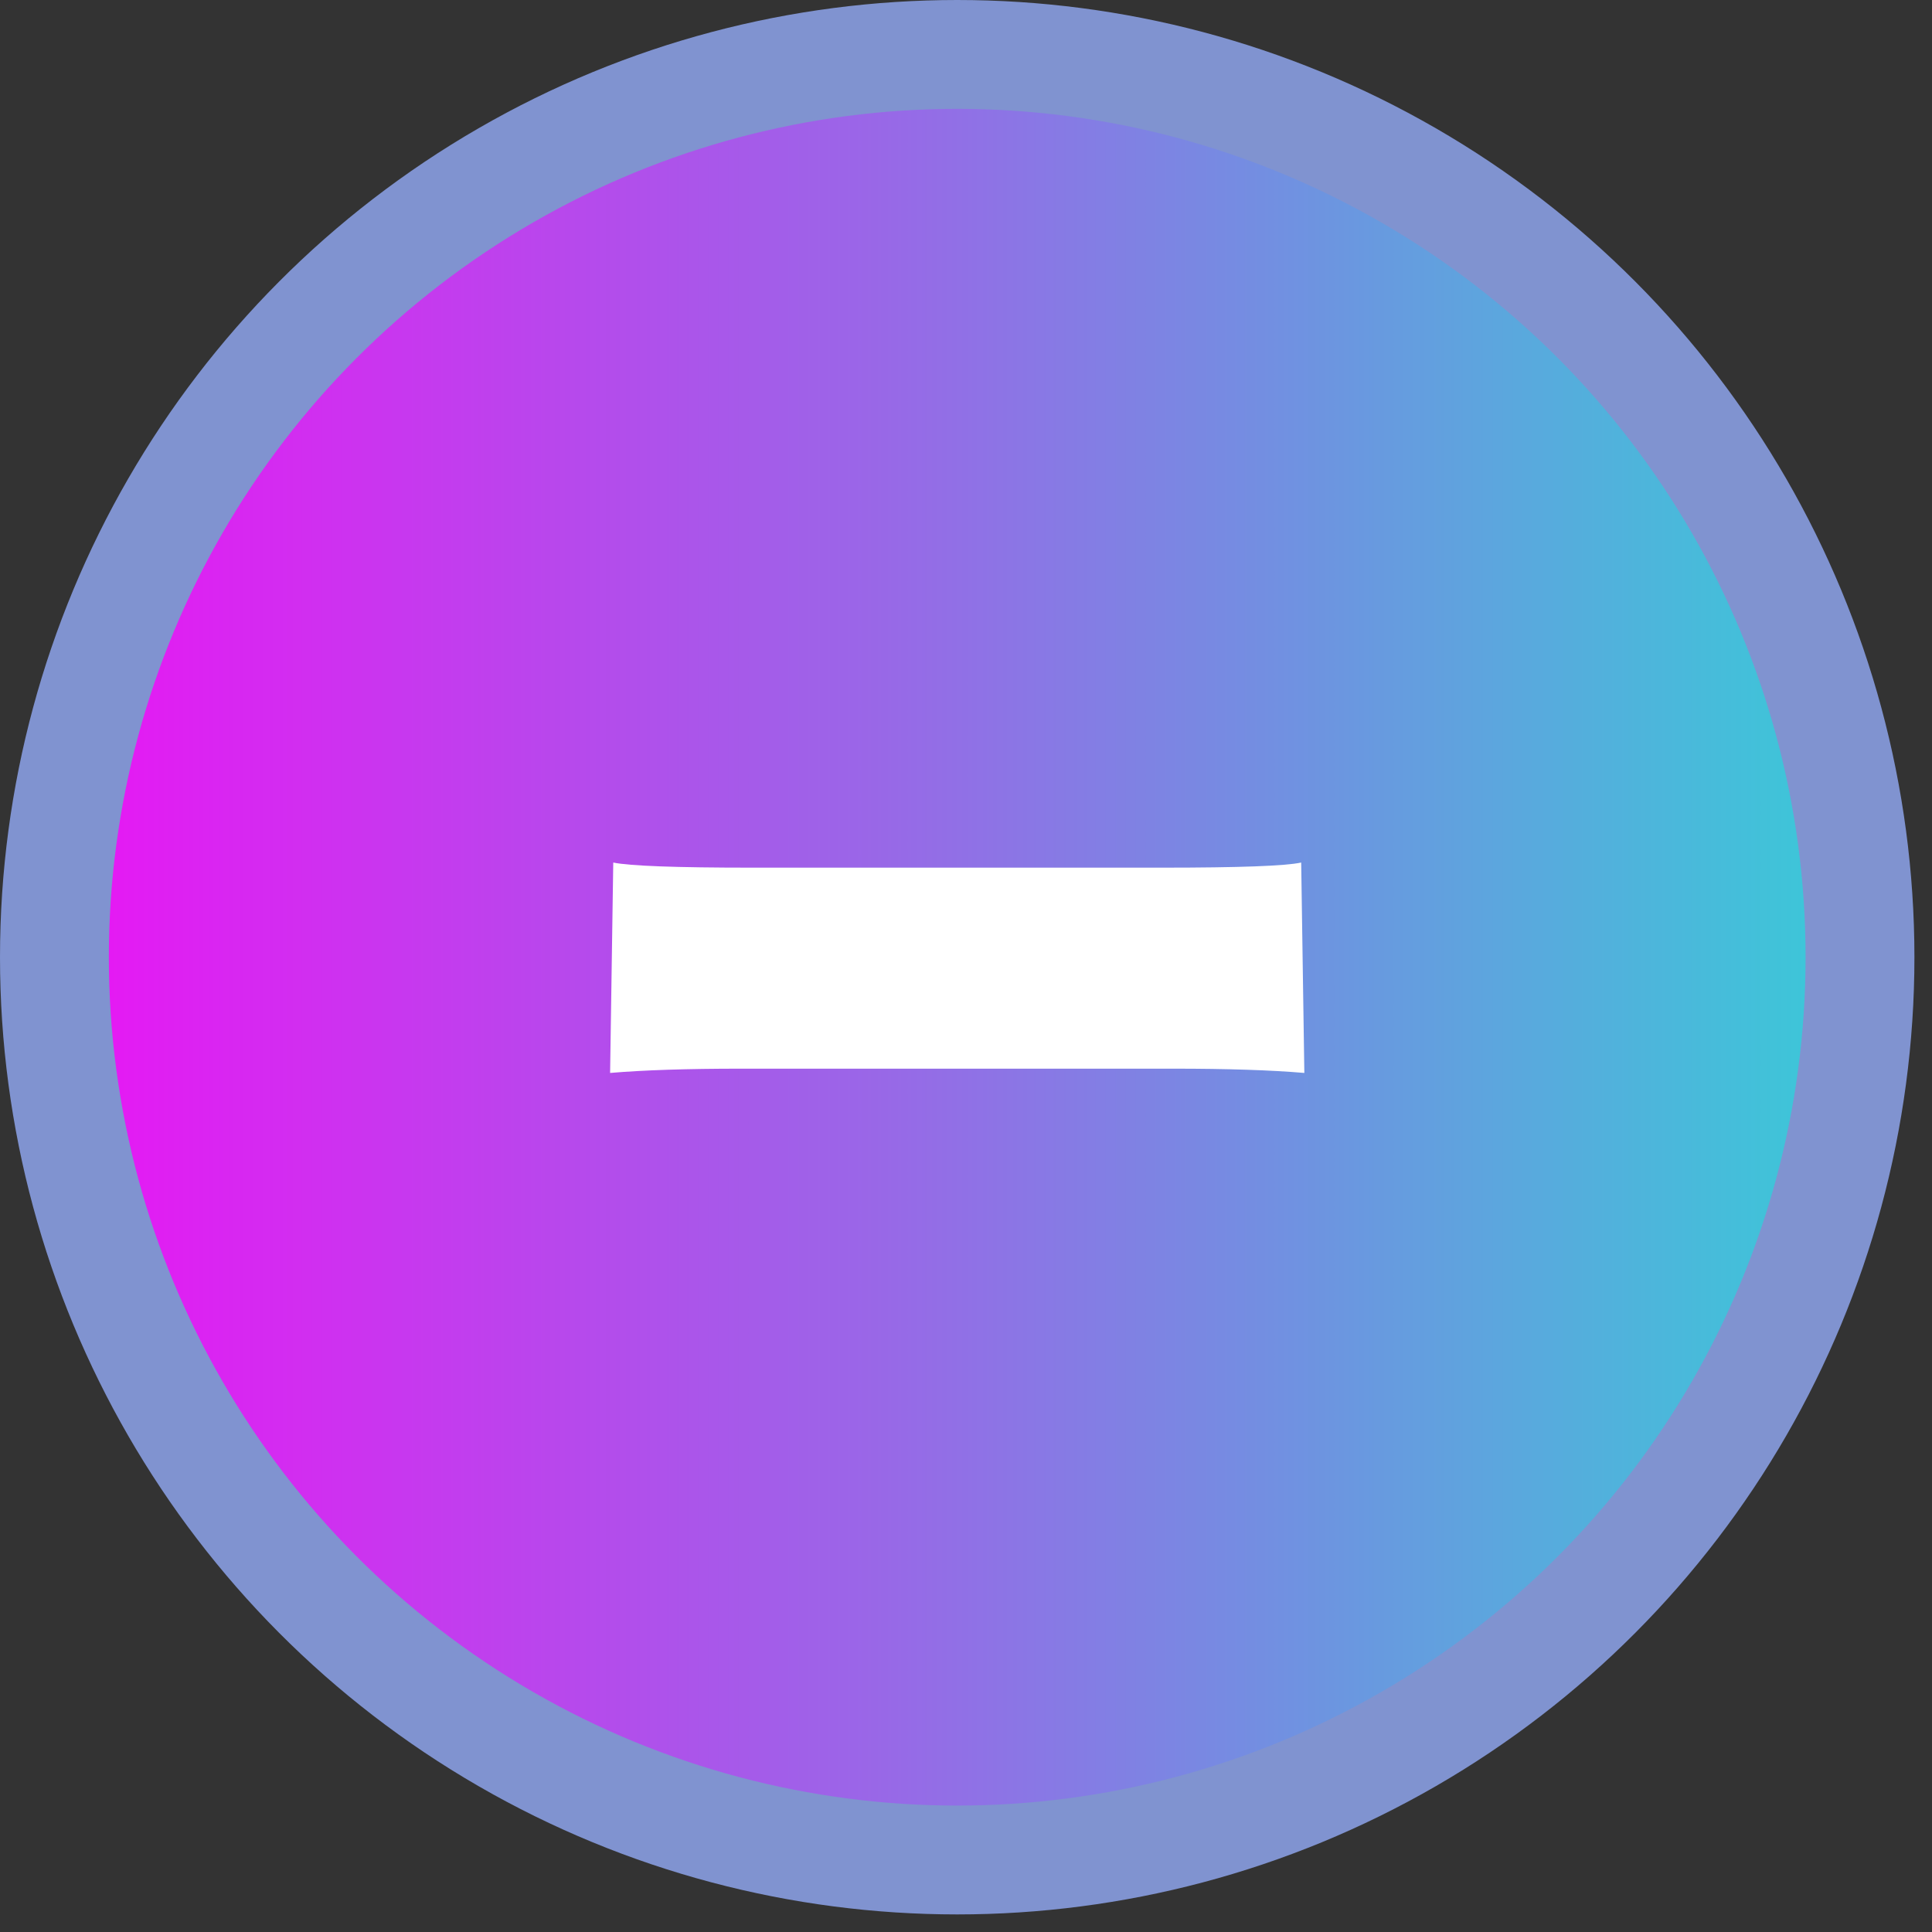 <svg width="71" height="71" viewBox="0 0 71 71" fill="none" xmlns="http://www.w3.org/2000/svg">
<rect x="0" y="0" width="71" height="71" fill="#333333" stroke="none"/>
<circle cx="35.177" cy="35.177" r="33.177" fill="url(#paint0_linear_9_284)" stroke="#8093D0" stroke-width="4"/>
<path d="M27.221 39.273C25.26 39.273 23.66 39.325 22.421 39.43L22.537 31.698C23.13 31.823 24.834 31.886 27.647 31.886H42.707C45.547 31.886 47.25 31.823 47.818 31.698L47.934 39.43C46.695 39.325 45.095 39.273 43.133 39.273H27.221Z" fill="white"/>
<defs>
<linearGradient id="paint0_linear_9_284" x1="1.78229e-07" y1="34.935" x2="70.355" y2="34.935" gradientUnits="userSpaceOnUse">
<stop stop-color="#EF0FF5"/>
<stop offset="1" stop-color="#33D0D7"/>
</linearGradient>
</defs>
</svg>
